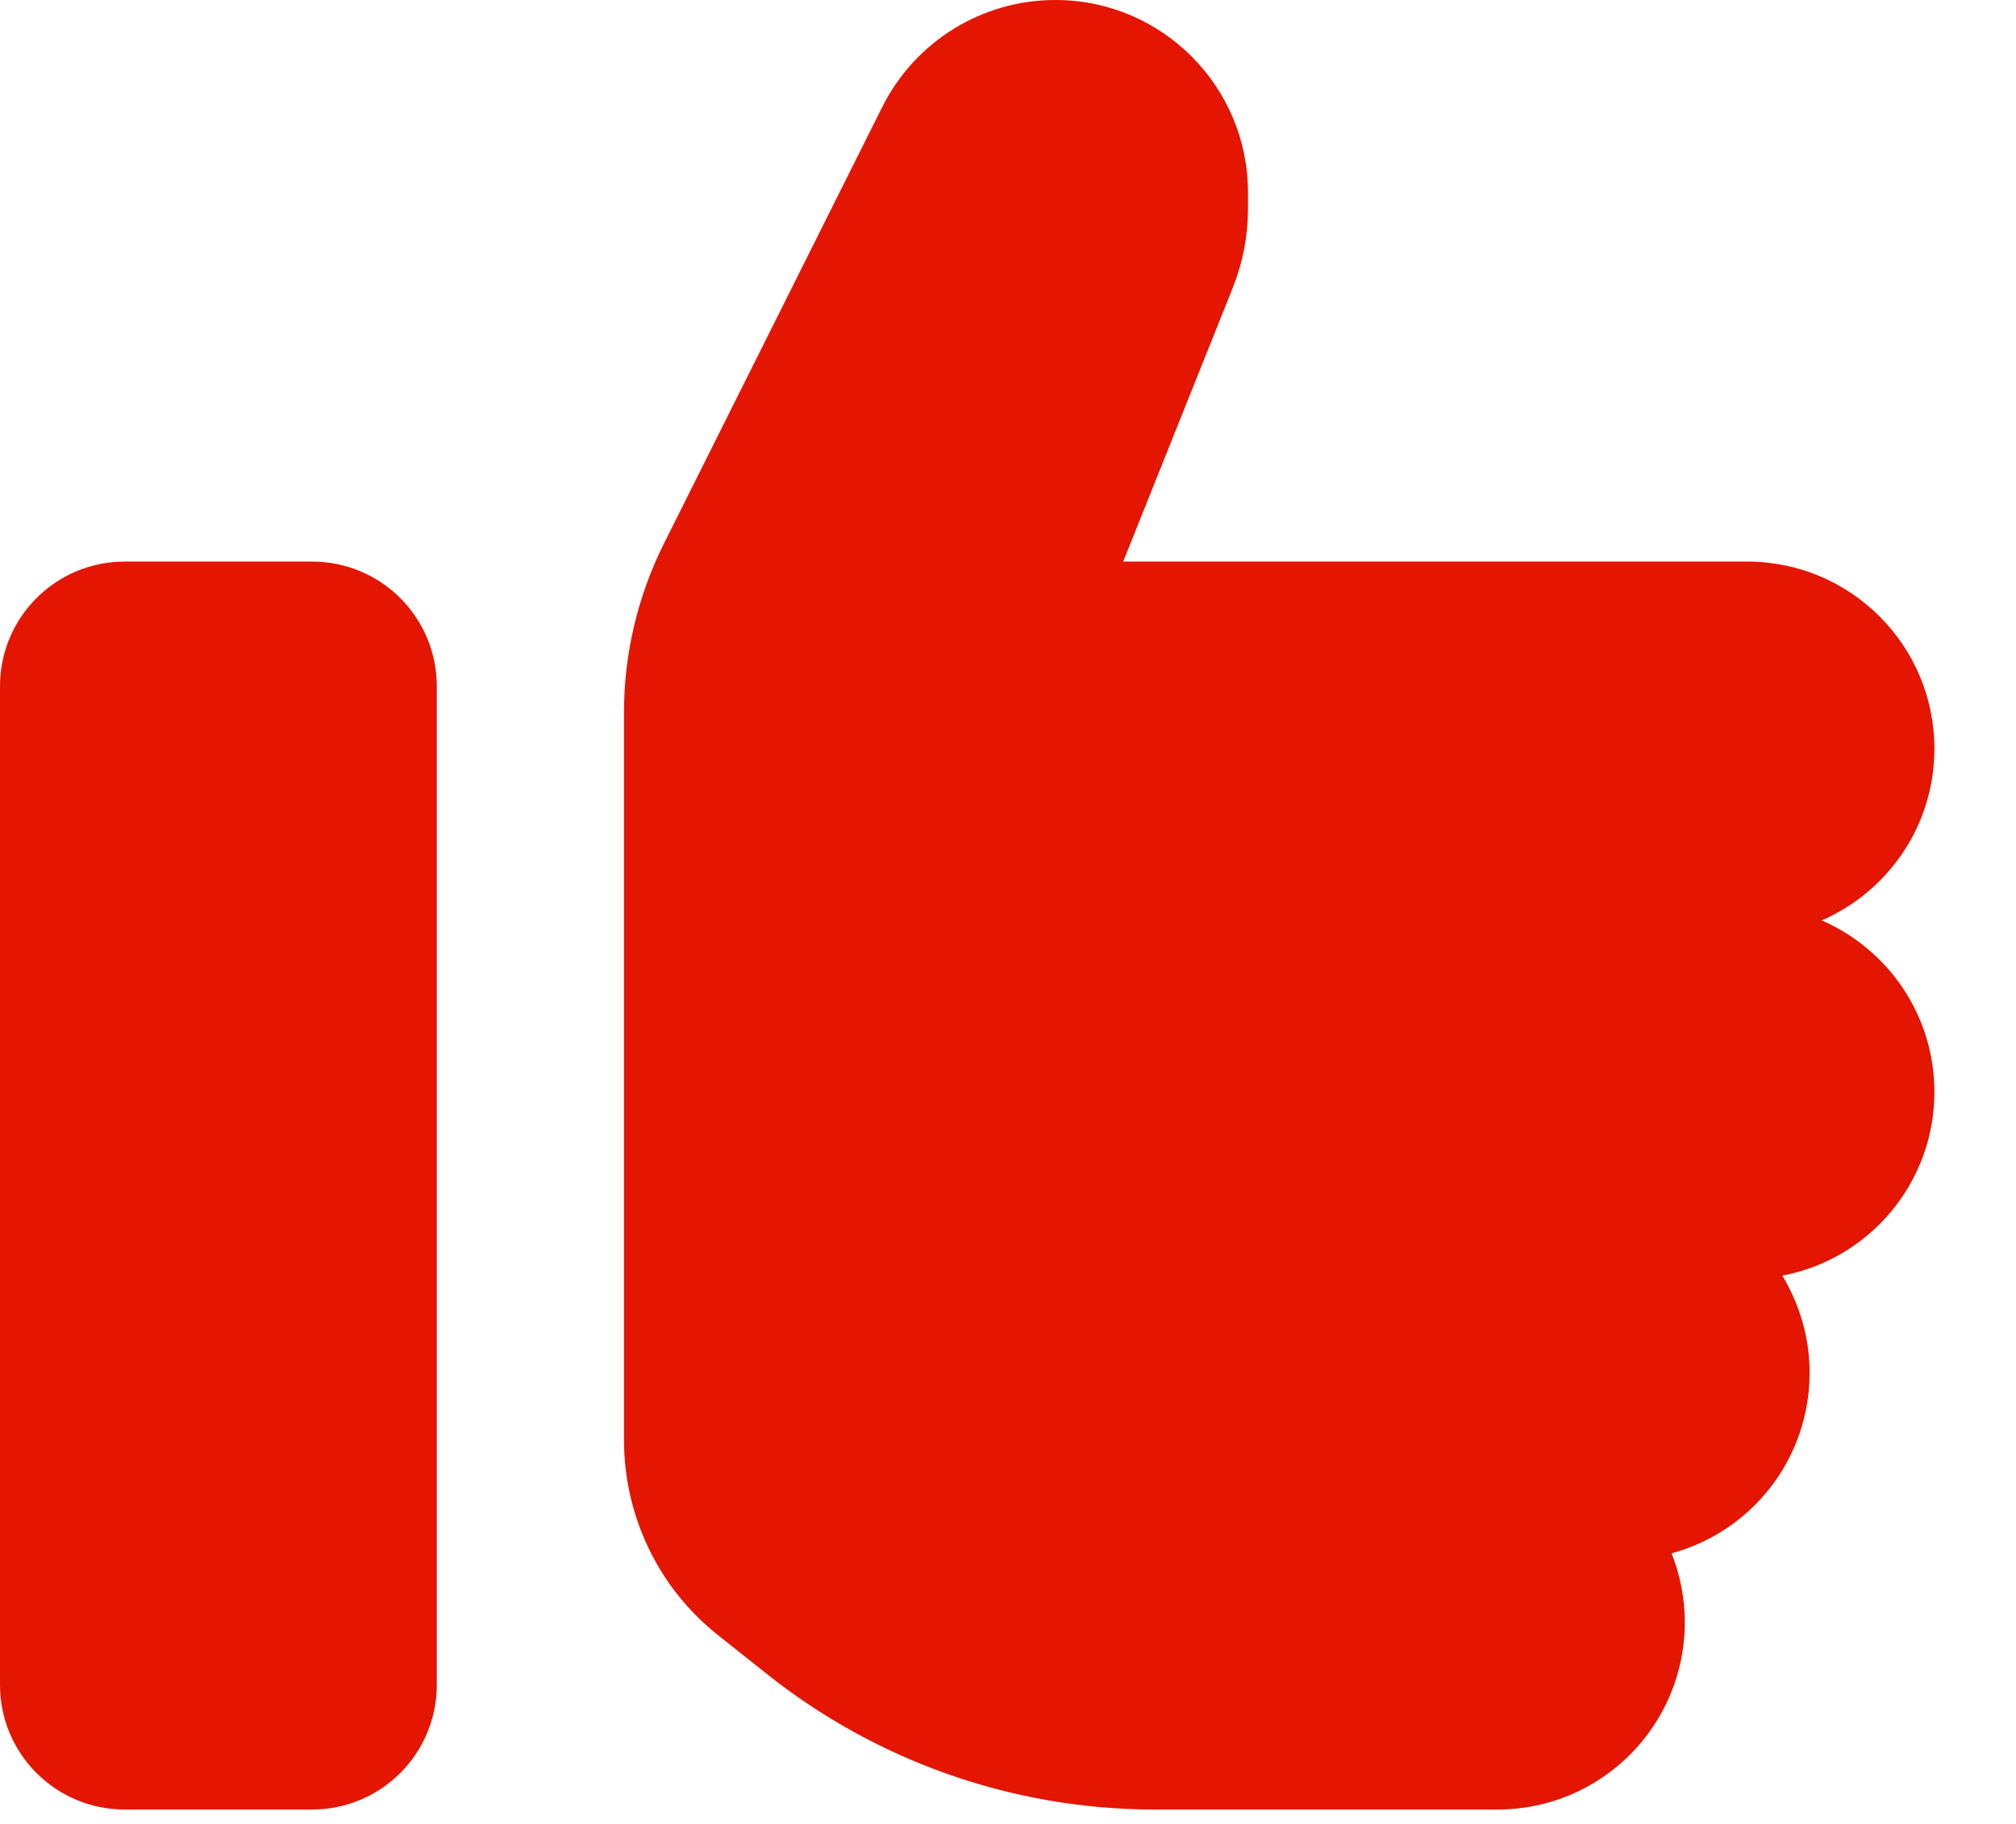 <svg width="21" height="19" viewBox="0 0 21 19" fill="none" xmlns="http://www.w3.org/2000/svg">
<path d="M3.25 5.85C3.969 5.85 4.55 6.431 4.55 7.15V17.55C4.55 18.269 3.969 18.85 3.25 18.85H1.3C0.581 18.85 0 18.269 0 17.55V7.15C0 6.431 0.581 5.85 1.3 5.85H3.25ZM10.993 0C12.102 0 13 0.898 13 2.007V2.178C13 2.454 12.947 2.73 12.846 2.986L11.7 5.85H18.2C19.277 5.85 20.15 6.723 20.15 7.8C20.15 8.6 19.667 9.287 18.976 9.588C19.667 9.888 20.15 10.575 20.15 11.375C20.15 12.326 19.468 13.118 18.566 13.288C18.744 13.585 18.85 13.93 18.85 14.3C18.85 15.202 18.241 15.957 17.412 16.181C17.501 16.404 17.55 16.648 17.55 16.9C17.55 17.977 16.677 18.85 15.6 18.85H12.029C10.554 18.85 9.12 18.346 7.971 17.424L7.475 17.03C6.857 16.538 6.5 15.791 6.5 14.999V7.418C6.5 6.813 6.642 6.216 6.91 5.675L9.193 1.109C9.535 0.431 10.229 0 10.993 0Z" fill="#E41501"/>
</svg>
